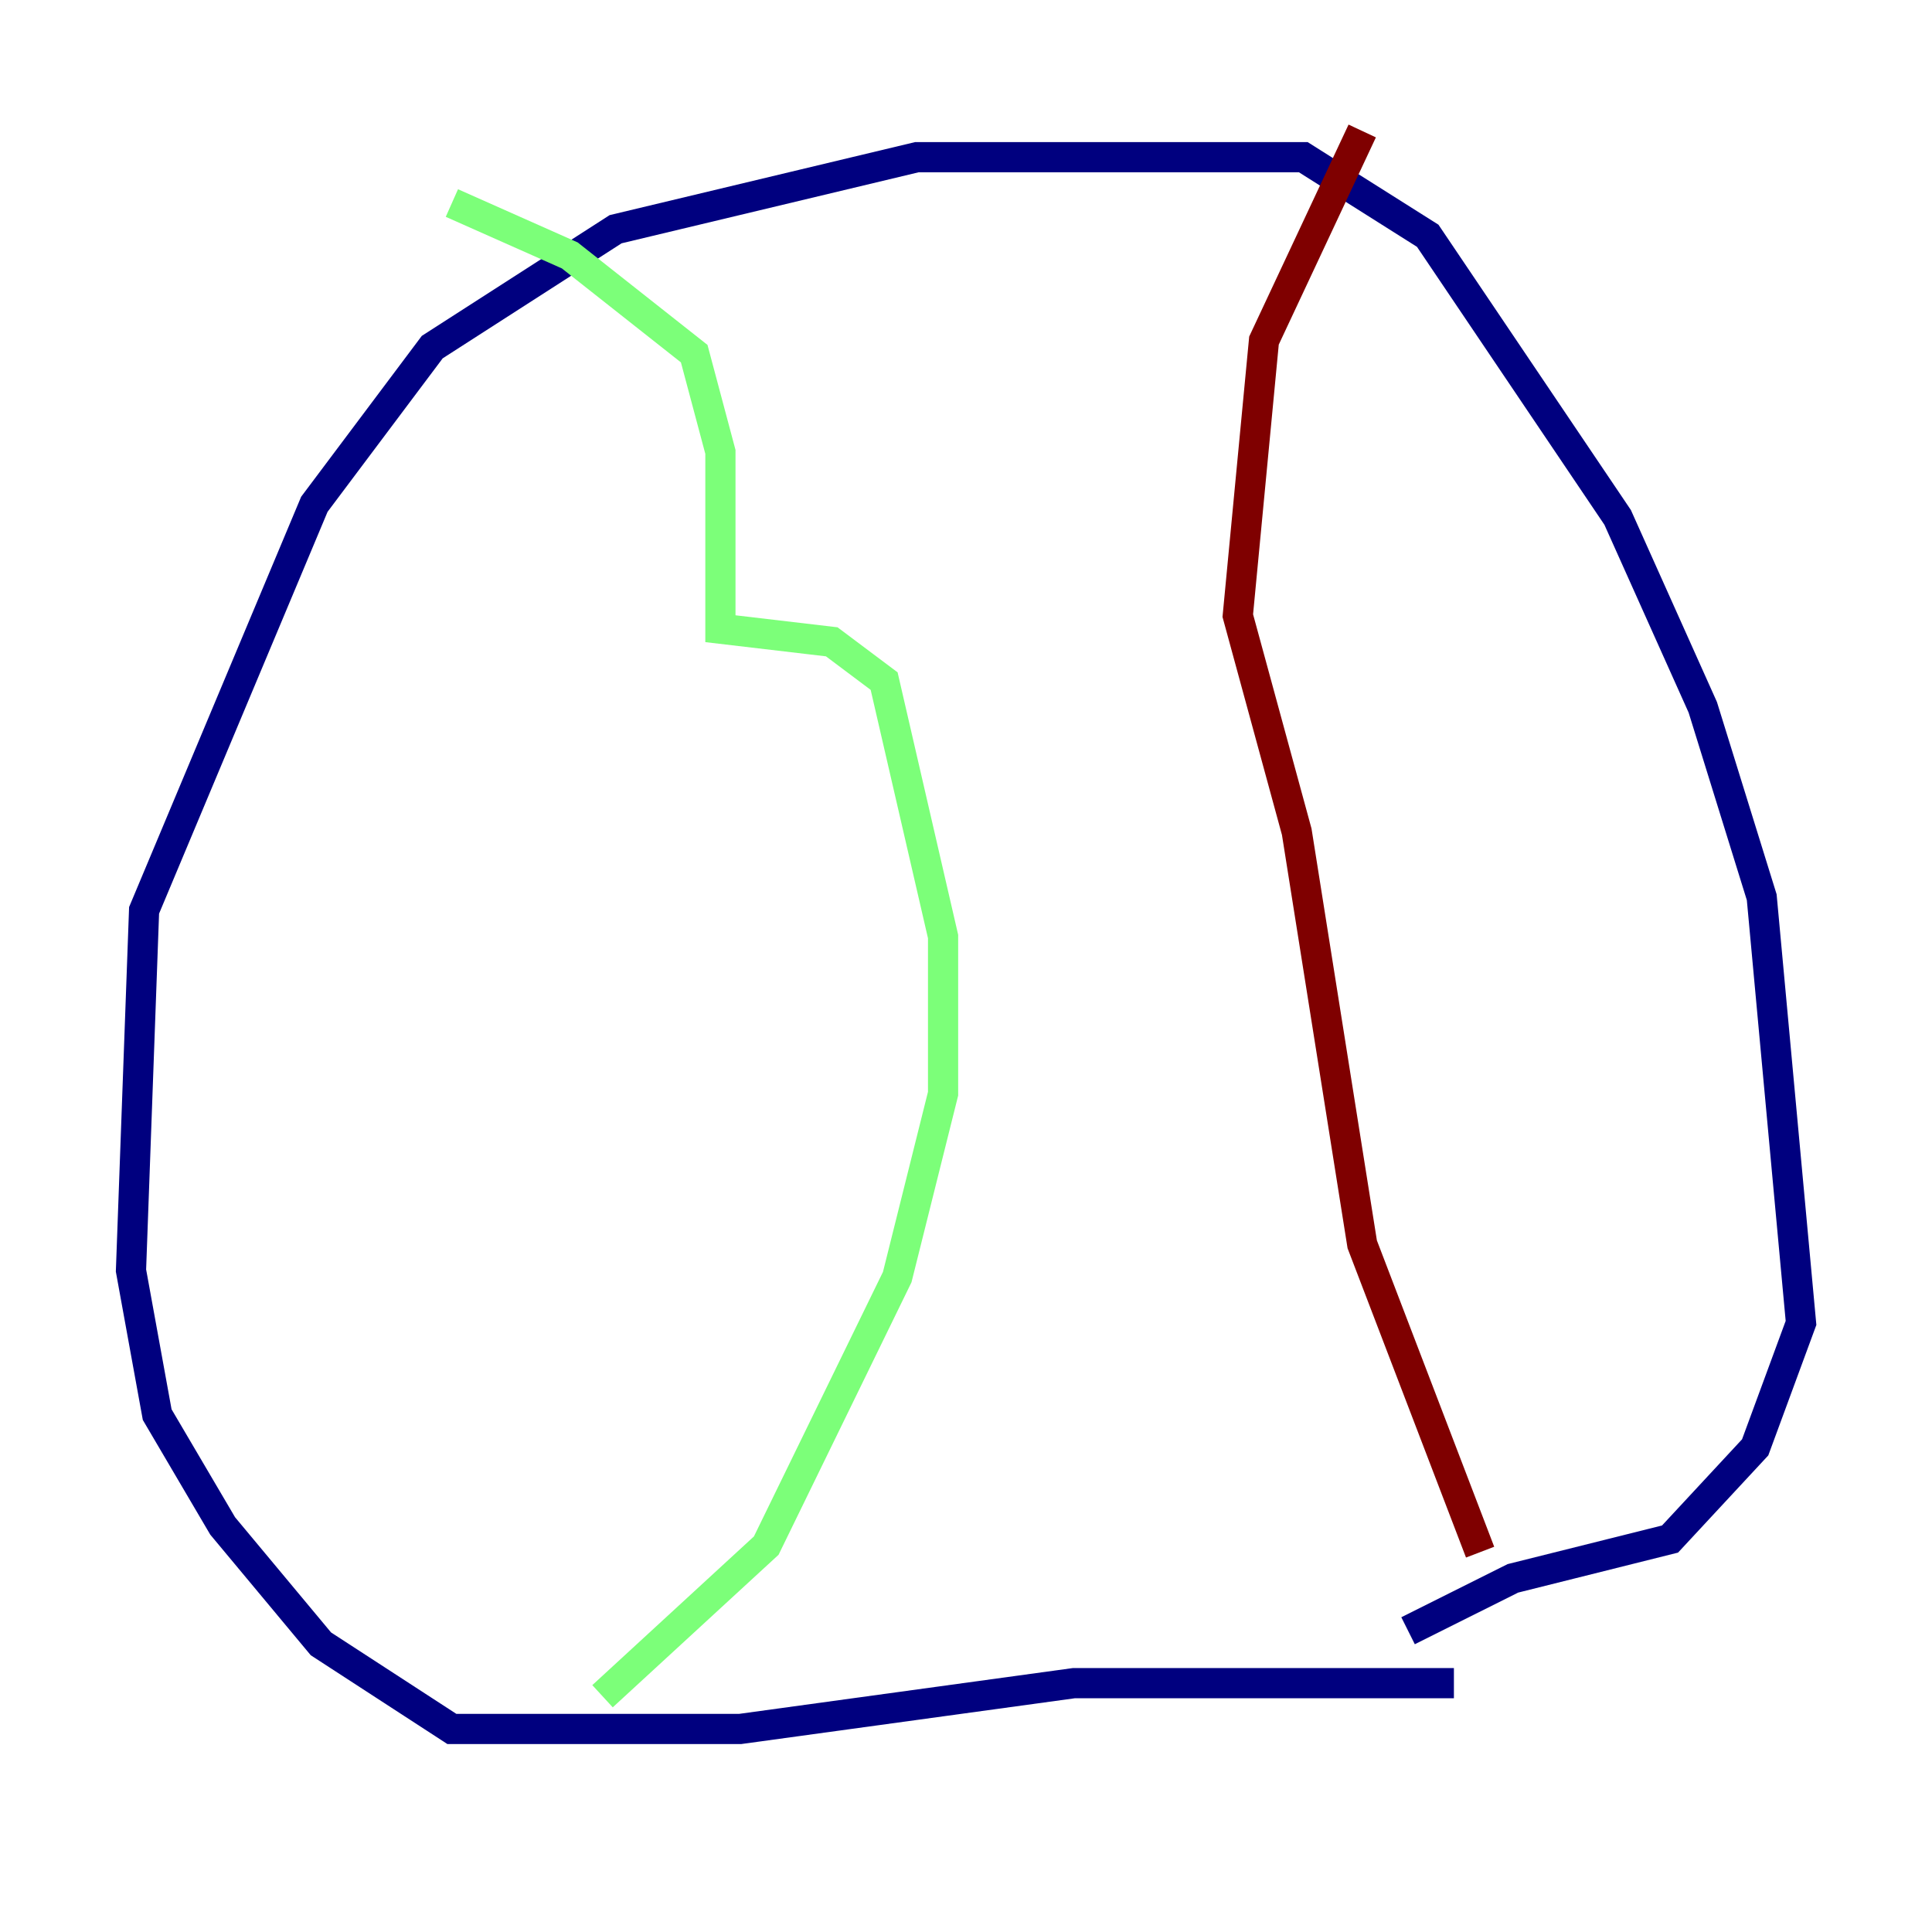 <?xml version="1.0" encoding="utf-8" ?>
<svg baseProfile="tiny" height="128" version="1.2" viewBox="0,0,128,128" width="128" xmlns="http://www.w3.org/2000/svg" xmlns:ev="http://www.w3.org/2001/xml-events" xmlns:xlink="http://www.w3.org/1999/xlink"><defs /><polyline fill="none" points="96.325,111.512 71.159,111.512 49.031,114.549 29.939,114.549 21.261,108.909 14.752,101.098 10.414,93.722 8.678,84.176 9.546,60.312 20.827,33.41 28.637,22.997 40.786,15.186 60.746,10.414 86.346,10.414 94.59,15.62 107.173,34.278 112.814,46.861 116.719,59.444 119.322,87.647 116.285,95.891 110.644,101.966 100.231,104.57 93.288,108.041" stroke="#00007f" stroke-width="2" /><polyline fill="none" points="39.919,112.38 50.766,102.4 59.444,84.61 62.481,72.461 62.481,62.047 58.576,45.125 55.105,42.522 47.729,41.654 47.729,29.939 45.993,23.43 37.749,16.922 29.939,13.451" stroke="#7cff79" stroke-width="2" /><polyline fill="none" points="98.061,102.834 90.251,82.441 85.912,55.105 82.007,40.786 83.742,22.563 90.251,8.678" stroke="#7f0000" stroke-width="2" /></svg>